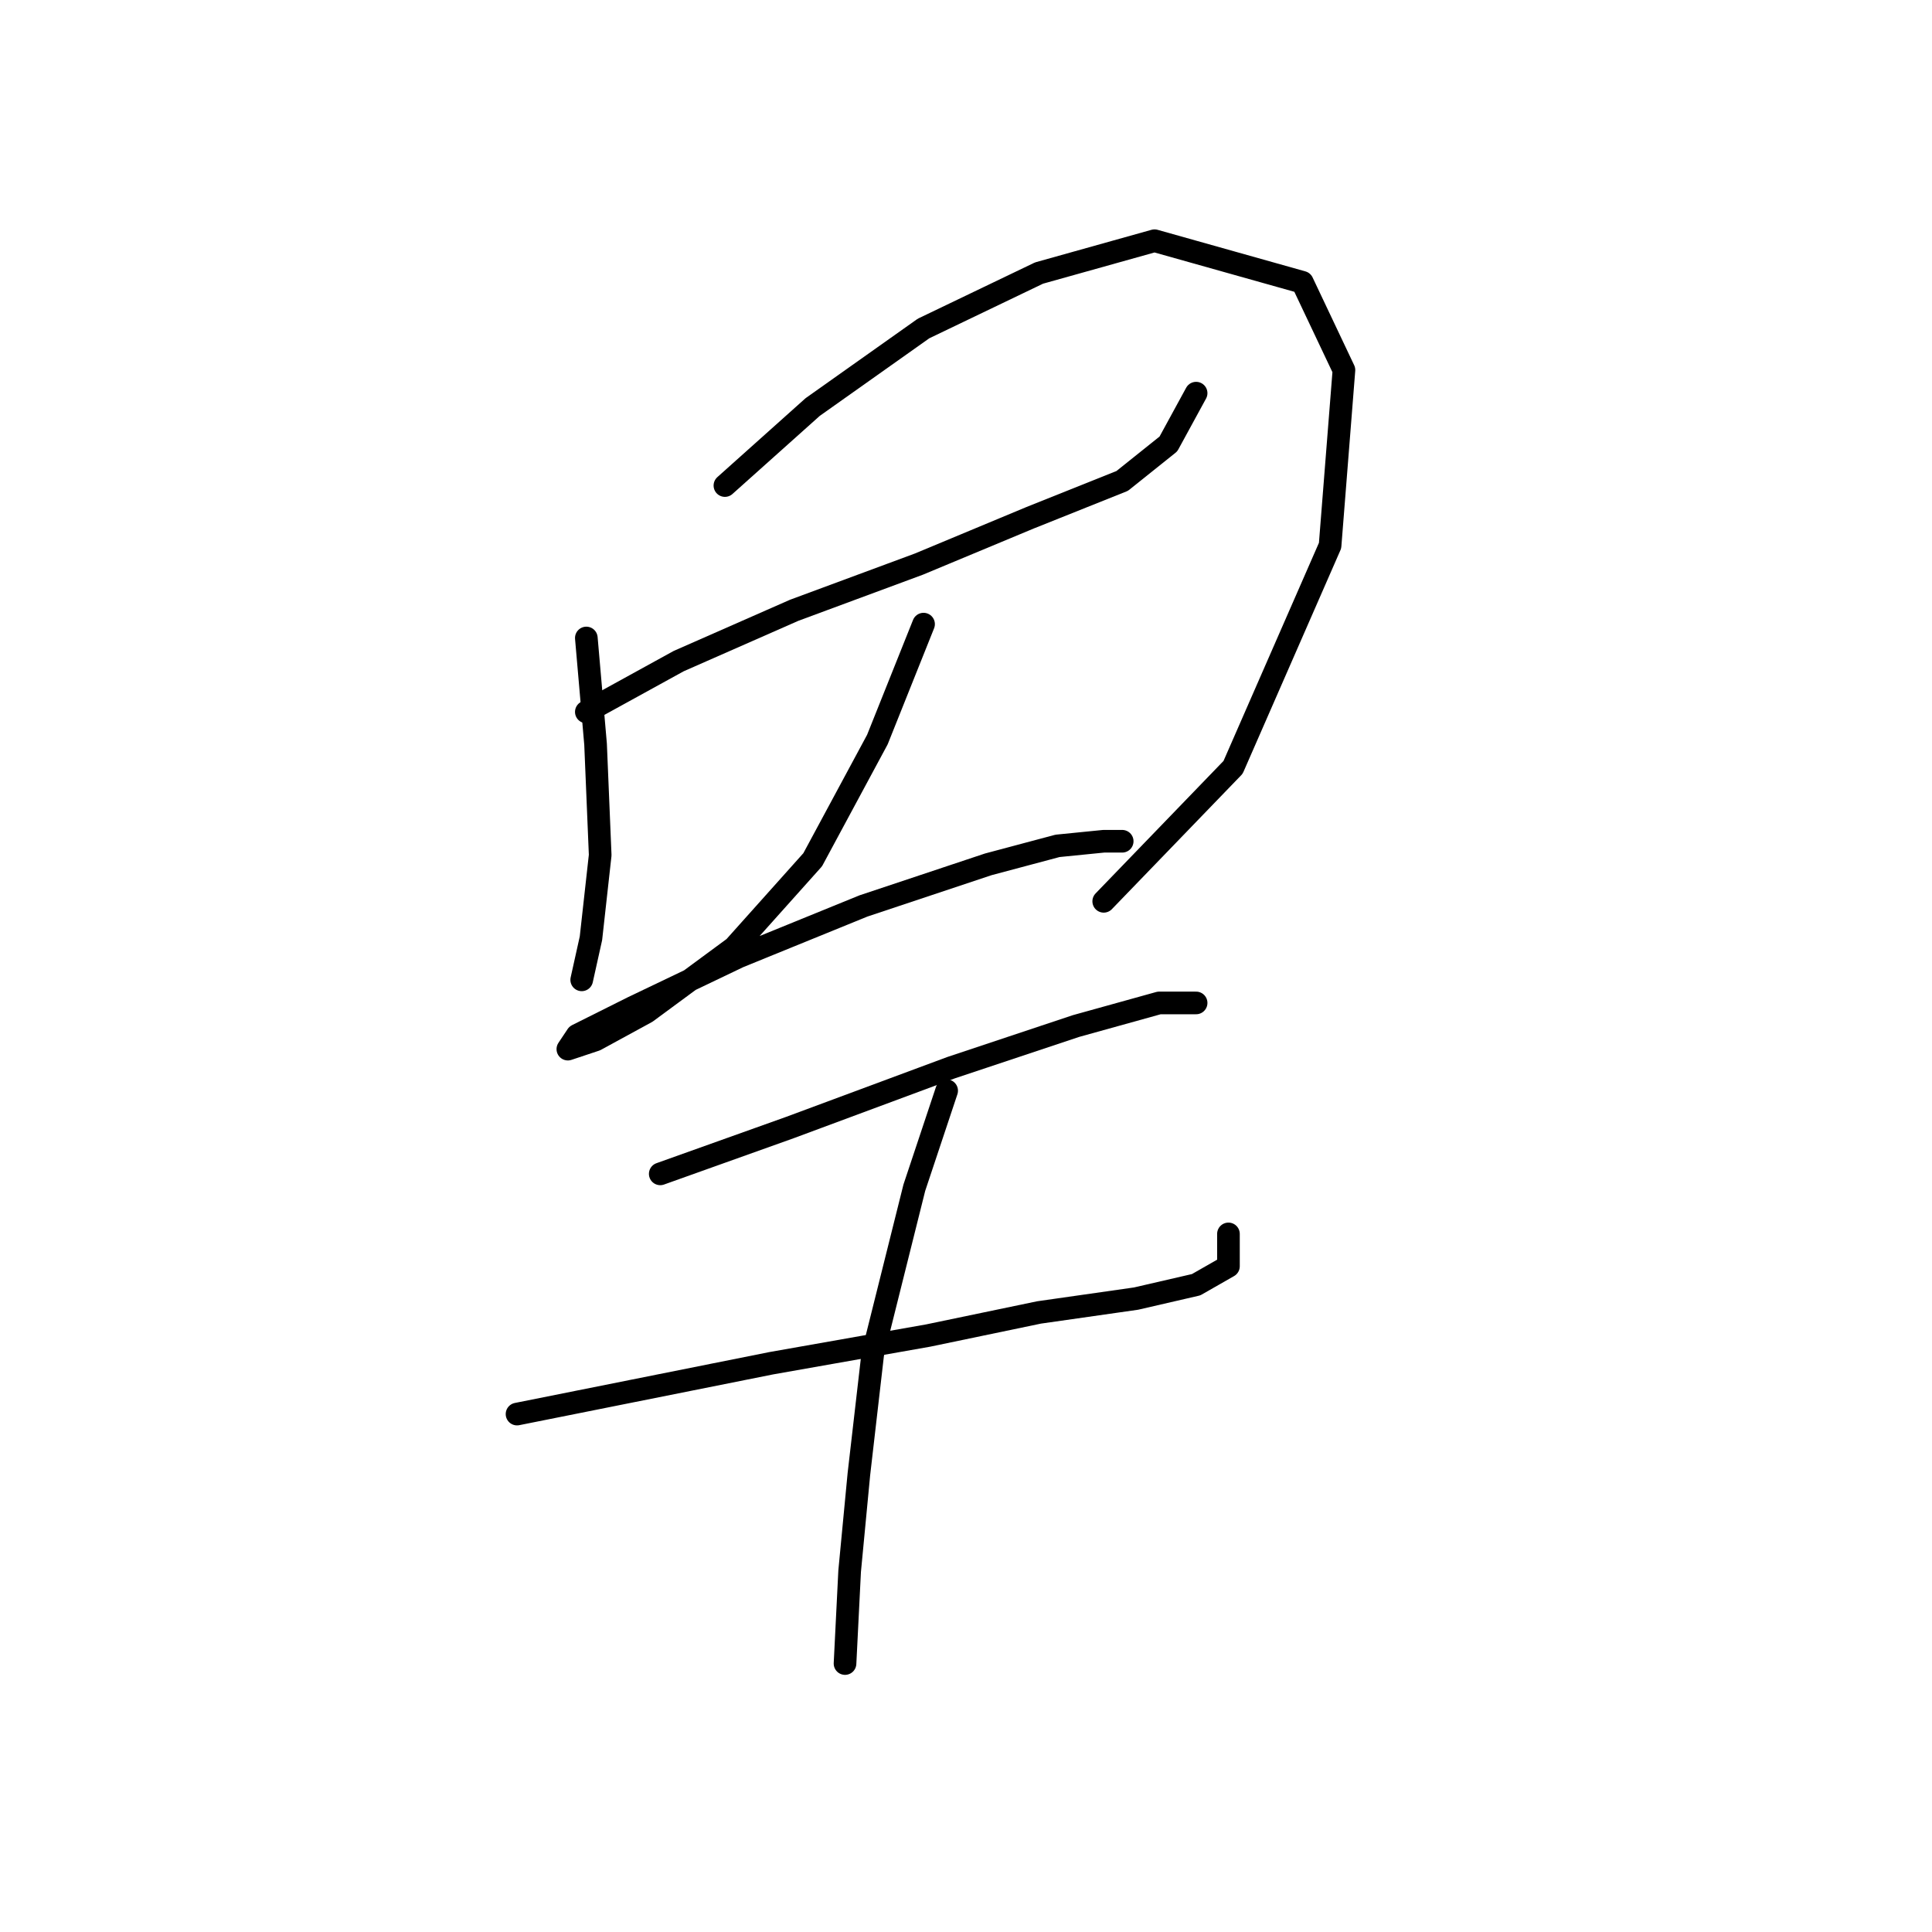 <?xml version="1.0" standalone="no"?>
    <svg width="256" height="256" xmlns="http://www.w3.org/2000/svg" version="1.1">
    <polyline stroke="black" stroke-width="3" stroke-linecap="round" fill="transparent" stroke-linejoin="round" points="77.692 84.537 78.916 98.616 79.528 113.307 78.304 124.325 77.08 129.834 77.08 129.834 " />
        <polyline stroke="black" stroke-width="3" stroke-linecap="round" fill="transparent" stroke-linejoin="round" points="96.055 64.338 107.686 53.932 122.376 43.526 137.679 36.18 152.982 31.896 172.57 37.405 178.079 49.035 176.242 72.295 163.388 101.677 146.249 119.428 146.249 119.428 " />
        <polyline stroke="black" stroke-width="3" stroke-linecap="round" fill="transparent" stroke-linejoin="round" points="77.692 94.331 89.934 87.598 105.237 80.865 121.764 74.744 136.455 68.622 148.697 63.726 154.818 58.829 158.491 52.095 158.491 52.095 " />
        <polyline stroke="black" stroke-width="3" stroke-linecap="round" fill="transparent" stroke-linejoin="round" points="122.376 82.701 116.255 98.004 107.686 113.919 97.28 125.549 85.649 134.119 78.916 137.791 75.244 139.015 76.468 137.179 83.813 133.506 97.892 126.773 114.419 120.04 130.946 114.531 140.128 112.082 146.249 111.47 148.697 111.47 148.697 111.47 " />
        <polyline stroke="black" stroke-width="3" stroke-linecap="round" fill="transparent" stroke-linejoin="round" points="87.486 155.543 104.625 149.421 126.049 141.464 142.576 135.955 153.594 132.894 158.491 132.894 158.491 132.894 " />
        <polyline stroke="black" stroke-width="3" stroke-linecap="round" fill="transparent" stroke-linejoin="round" points="68.51 187.372 83.813 184.312 102.177 180.639 122.988 176.966 137.679 173.906 150.534 172.07 158.491 170.233 162.776 167.785 162.776 163.5 162.776 163.5 " />
        <polyline stroke="black" stroke-width="3" stroke-linecap="round" fill="transparent" stroke-linejoin="round" points="125.437 144.524 121.152 157.379 115.643 179.415 113.807 195.33 112.582 208.184 111.97 220.427 111.97 220.427 " />
        </svg>